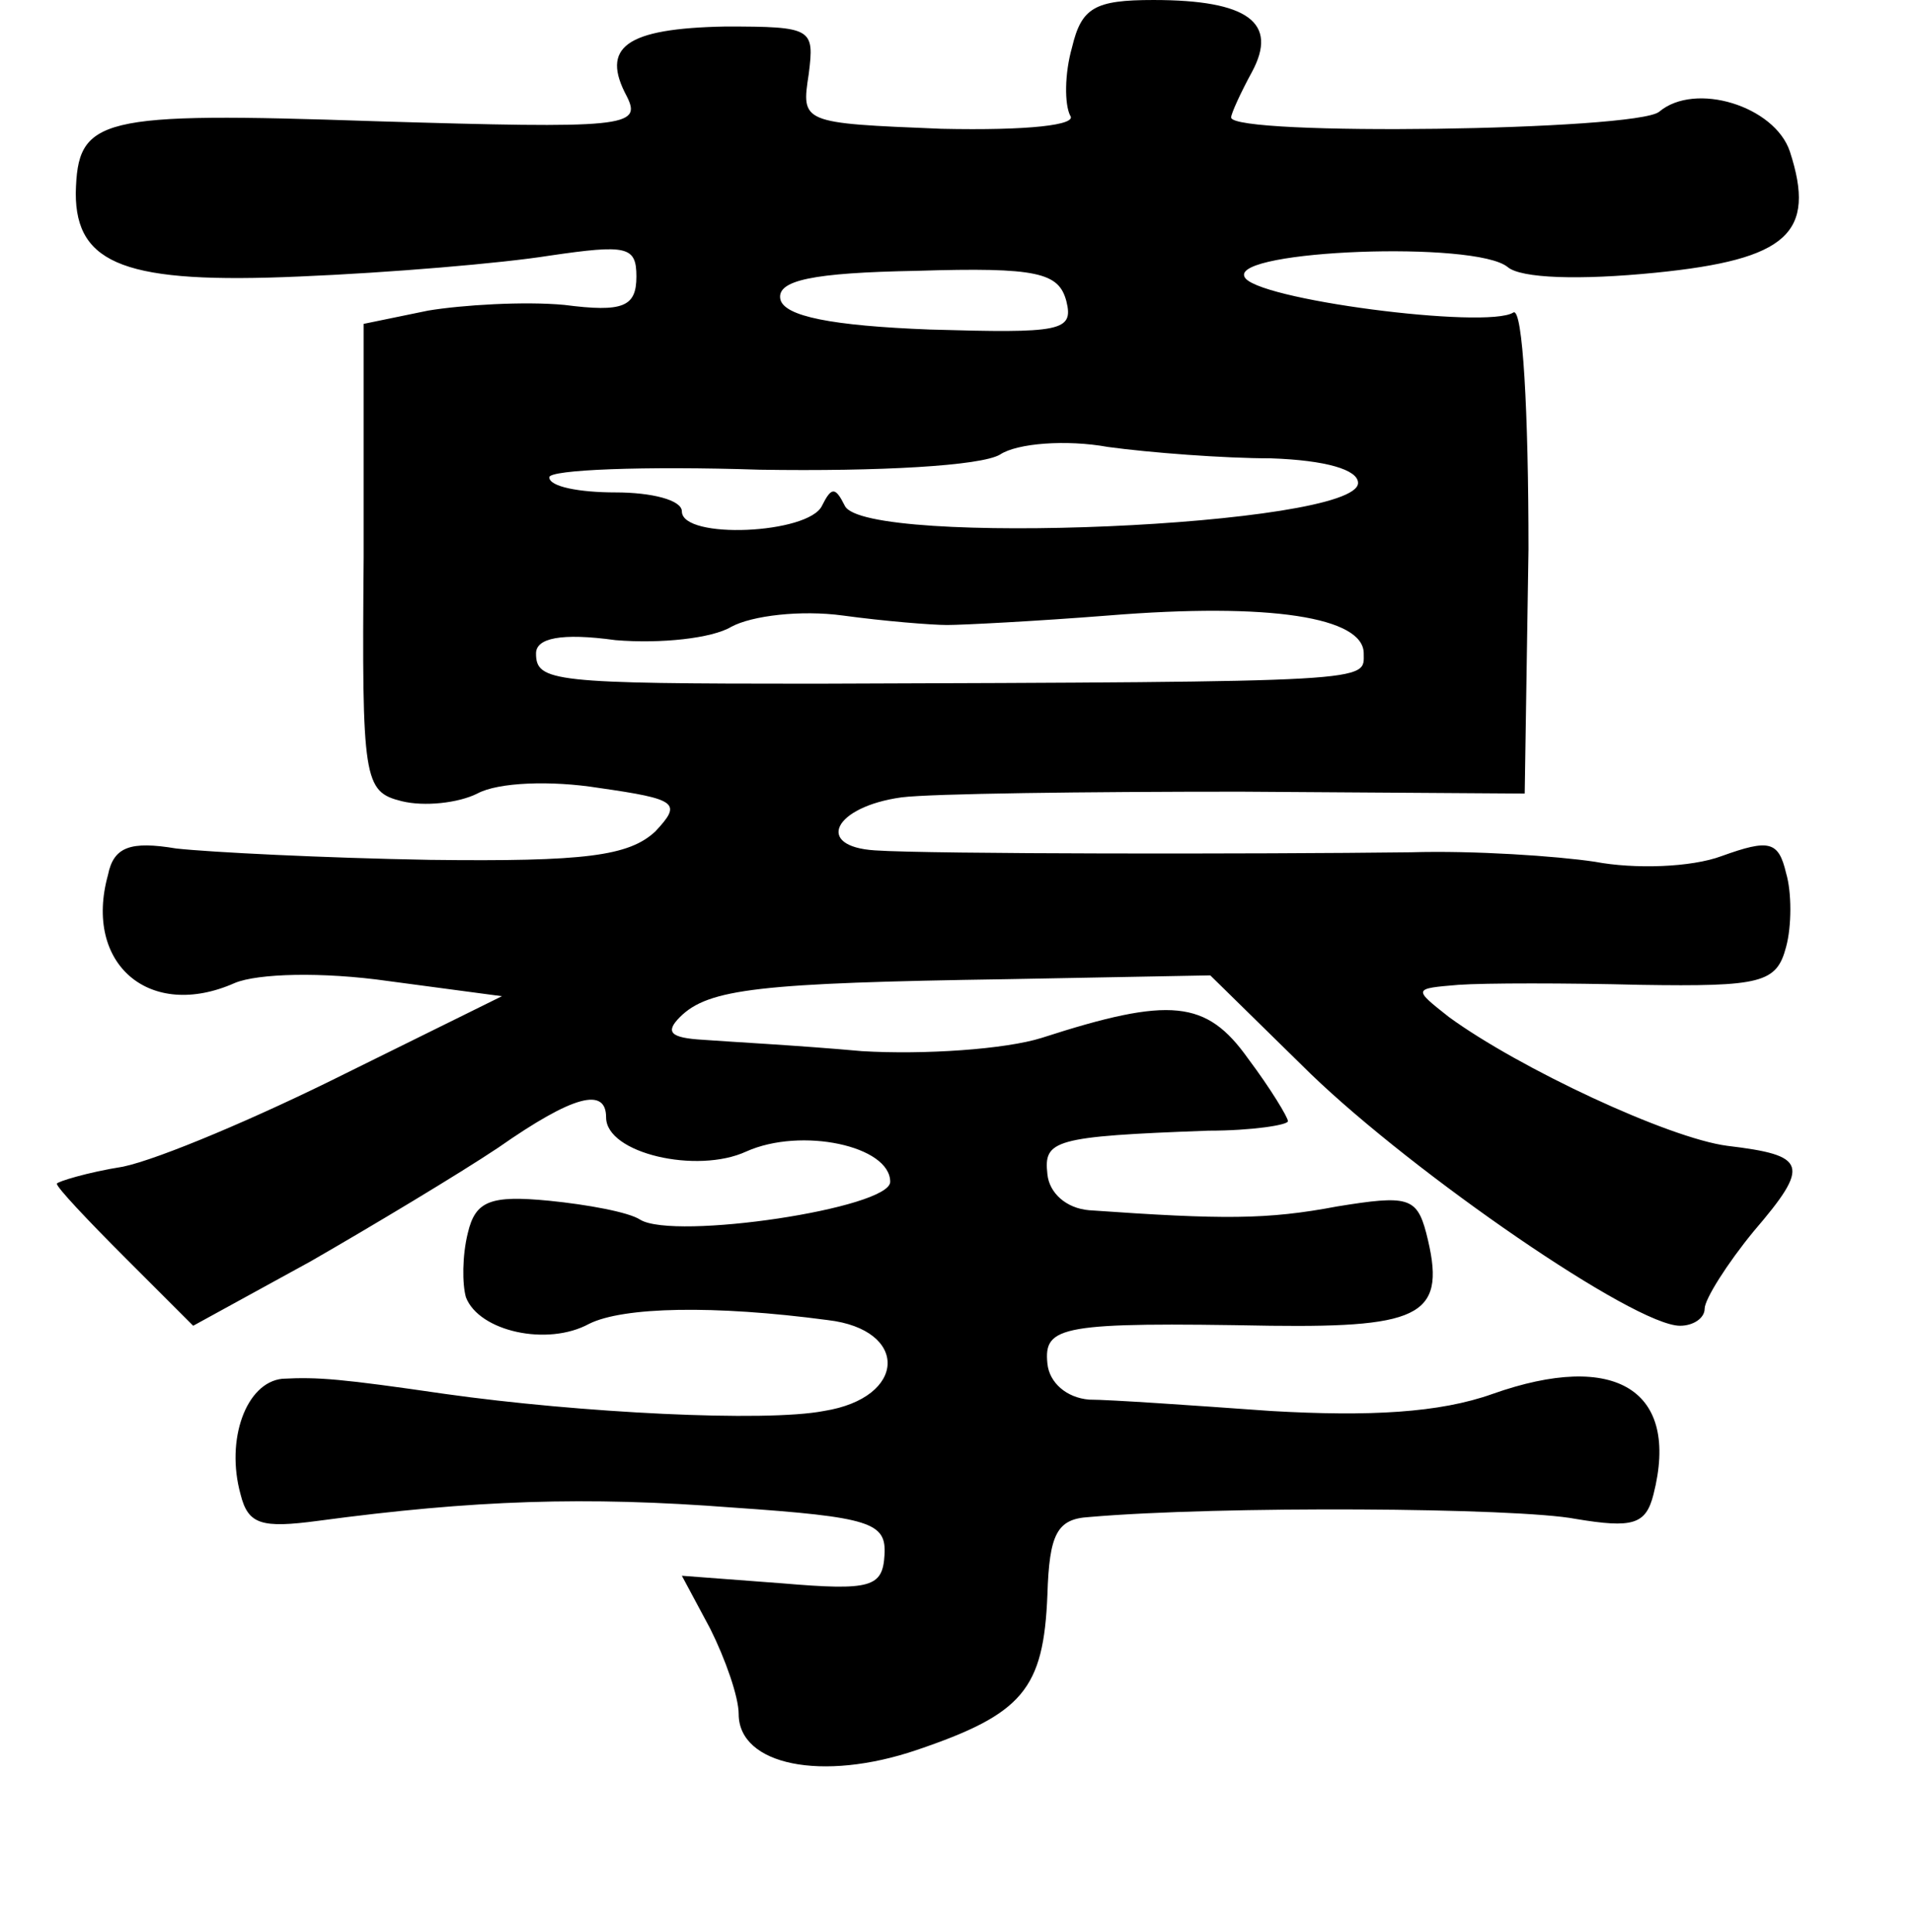 <?xml version="1.0" standalone="no"?>
<!DOCTYPE svg PUBLIC "-//W3C//DTD SVG 20010904//EN"
 "http://www.w3.org/TR/2001/REC-SVG-20010904/DTD/svg10.dtd">
<svg version="1.0" xmlns="http://www.w3.org/2000/svg"
 width="101pt" height="102pt" viewBox="0 0 101 102"
 preserveAspectRatio="xMidYMid meet">
<g transform="translate(0,102) scale(0.1,-0.1)"
fill="#000000" stroke="none">
<path d="M566 995 c-4 -14 -4 -30 -1 -36 4 -5 -22 -8 -68 -7 -74 3 -74 3 -70
29 3 24 2 25 -44 25 -53 -1 -66 -11 -52 -37 8 -16 -1 -17 -133 -13 -147 5
-157 2 -158 -38 0 -38 27 -48 118 -44 48 2 107 7 132 11 41 6 46 5 46 -11 0
-16 -7 -19 -38 -15 -21 2 -54 0 -72 -3 l-34 -7 0 -123 c-1 -118 0 -124 20
-129 12 -3 30 -1 40 4 11 6 39 7 64 3 42 -6 44 -8 30 -23 -14 -13 -37 -16
-119 -15 -56 1 -116 4 -134 6 -24 4 -33 1 -36 -14 -13 -47 22 -77 67 -57 12 5
46 6 81 1 l60 -8 -83 -41 c-46 -23 -98 -45 -117 -49 -19 -3 -35 -8 -35 -9 0
-2 16 -19 36 -39 l36 -36 62 34 c33 19 78 46 99 60 40 28 57 32 57 16 0 -19
48 -30 74 -18 29 13 76 3 76 -16 0 -14 -114 -31 -132 -20 -6 4 -28 8 -48 10
-31 3 -39 0 -43 -17 -3 -12 -3 -27 -1 -34 7 -18 43 -26 65 -14 18 9 66 10 126
2 43 -5 42 -41 -2 -48 -31 -6 -129 -1 -200 9 -55 8 -67 9 -86 8 -19 -2 -30
-32 -22 -61 4 -16 11 -18 41 -14 82 11 141 13 219 7 73 -5 81 -8 80 -25 -1
-17 -7 -19 -54 -15 l-53 4 15 -28 c8 -16 15 -36 15 -45 0 -27 44 -36 94 -19
56 19 67 32 69 82 1 32 5 40 22 41 69 6 226 5 257 -1 30 -5 37 -3 41 13 14 55
-20 76 -85 53 -28 -10 -65 -12 -117 -9 -42 3 -85 6 -96 6 -12 1 -21 9 -22 19
-2 20 7 22 118 20 81 -1 93 6 82 49 -5 19 -10 20 -47 14 -37 -7 -60 -7 -131
-2 -12 1 -21 9 -22 19 -2 18 3 20 85 23 23 0 42 3 42 5 0 2 -9 17 -21 33 -22
31 -41 33 -109 11 -19 -6 -62 -9 -95 -7 -33 3 -71 5 -84 6 -17 1 -20 4 -12 12
15 15 42 18 173 20 l107 2 53 -52 c55 -53 171 -133 195 -133 7 0 13 4 13 9 0
5 12 24 26 41 30 35 28 40 -14 45 -31 4 -110 41 -147 68 -19 15 -19 15 5 17
14 1 57 1 96 0 64 -1 72 1 77 20 3 11 3 29 0 39 -4 17 -9 18 -34 9 -16 -6 -46
-7 -67 -3 -20 3 -64 6 -97 5 -81 -1 -254 -1 -283 1 -32 2 -22 23 14 28 16 2
97 3 179 3 l150 -1 2 129 c0 72 -3 128 -8 125 -14 -9 -138 7 -142 19 -6 14
122 19 139 5 7 -6 38 -7 78 -3 70 7 85 21 71 64 -8 24 -50 37 -69 21 -12 -10
-226 -13 -226 -3 0 2 5 13 11 24 14 26 -2 38 -52 38 -31 0 -38 -4 -43 -25z
m-3 -134 c4 -16 -3 -17 -72 -15 -52 2 -77 7 -79 16 -2 10 17 14 72 15 64 2 75
-1 79 -16z m108 -83 c29 -1 46 -6 46 -13 0 -23 -261 -34 -271 -12 -5 10 -7 10
-12 0 -7 -15 -74 -18 -74 -3 0 6 -16 10 -35 10 -19 0 -35 3 -35 8 0 4 50 6
111 4 63 -1 117 2 127 8 9 6 35 8 57 4 22 -3 61 -6 86 -6z m-171 -88 c8 0 47
2 85 5 86 7 135 -1 135 -20 0 -15 9 -15 -290 -16 -138 0 -147 1 -147 16 0 8
13 11 42 7 24 -2 51 1 61 7 11 6 37 9 59 6 22 -3 47 -5 55 -5z"/>
</g>
</svg>
